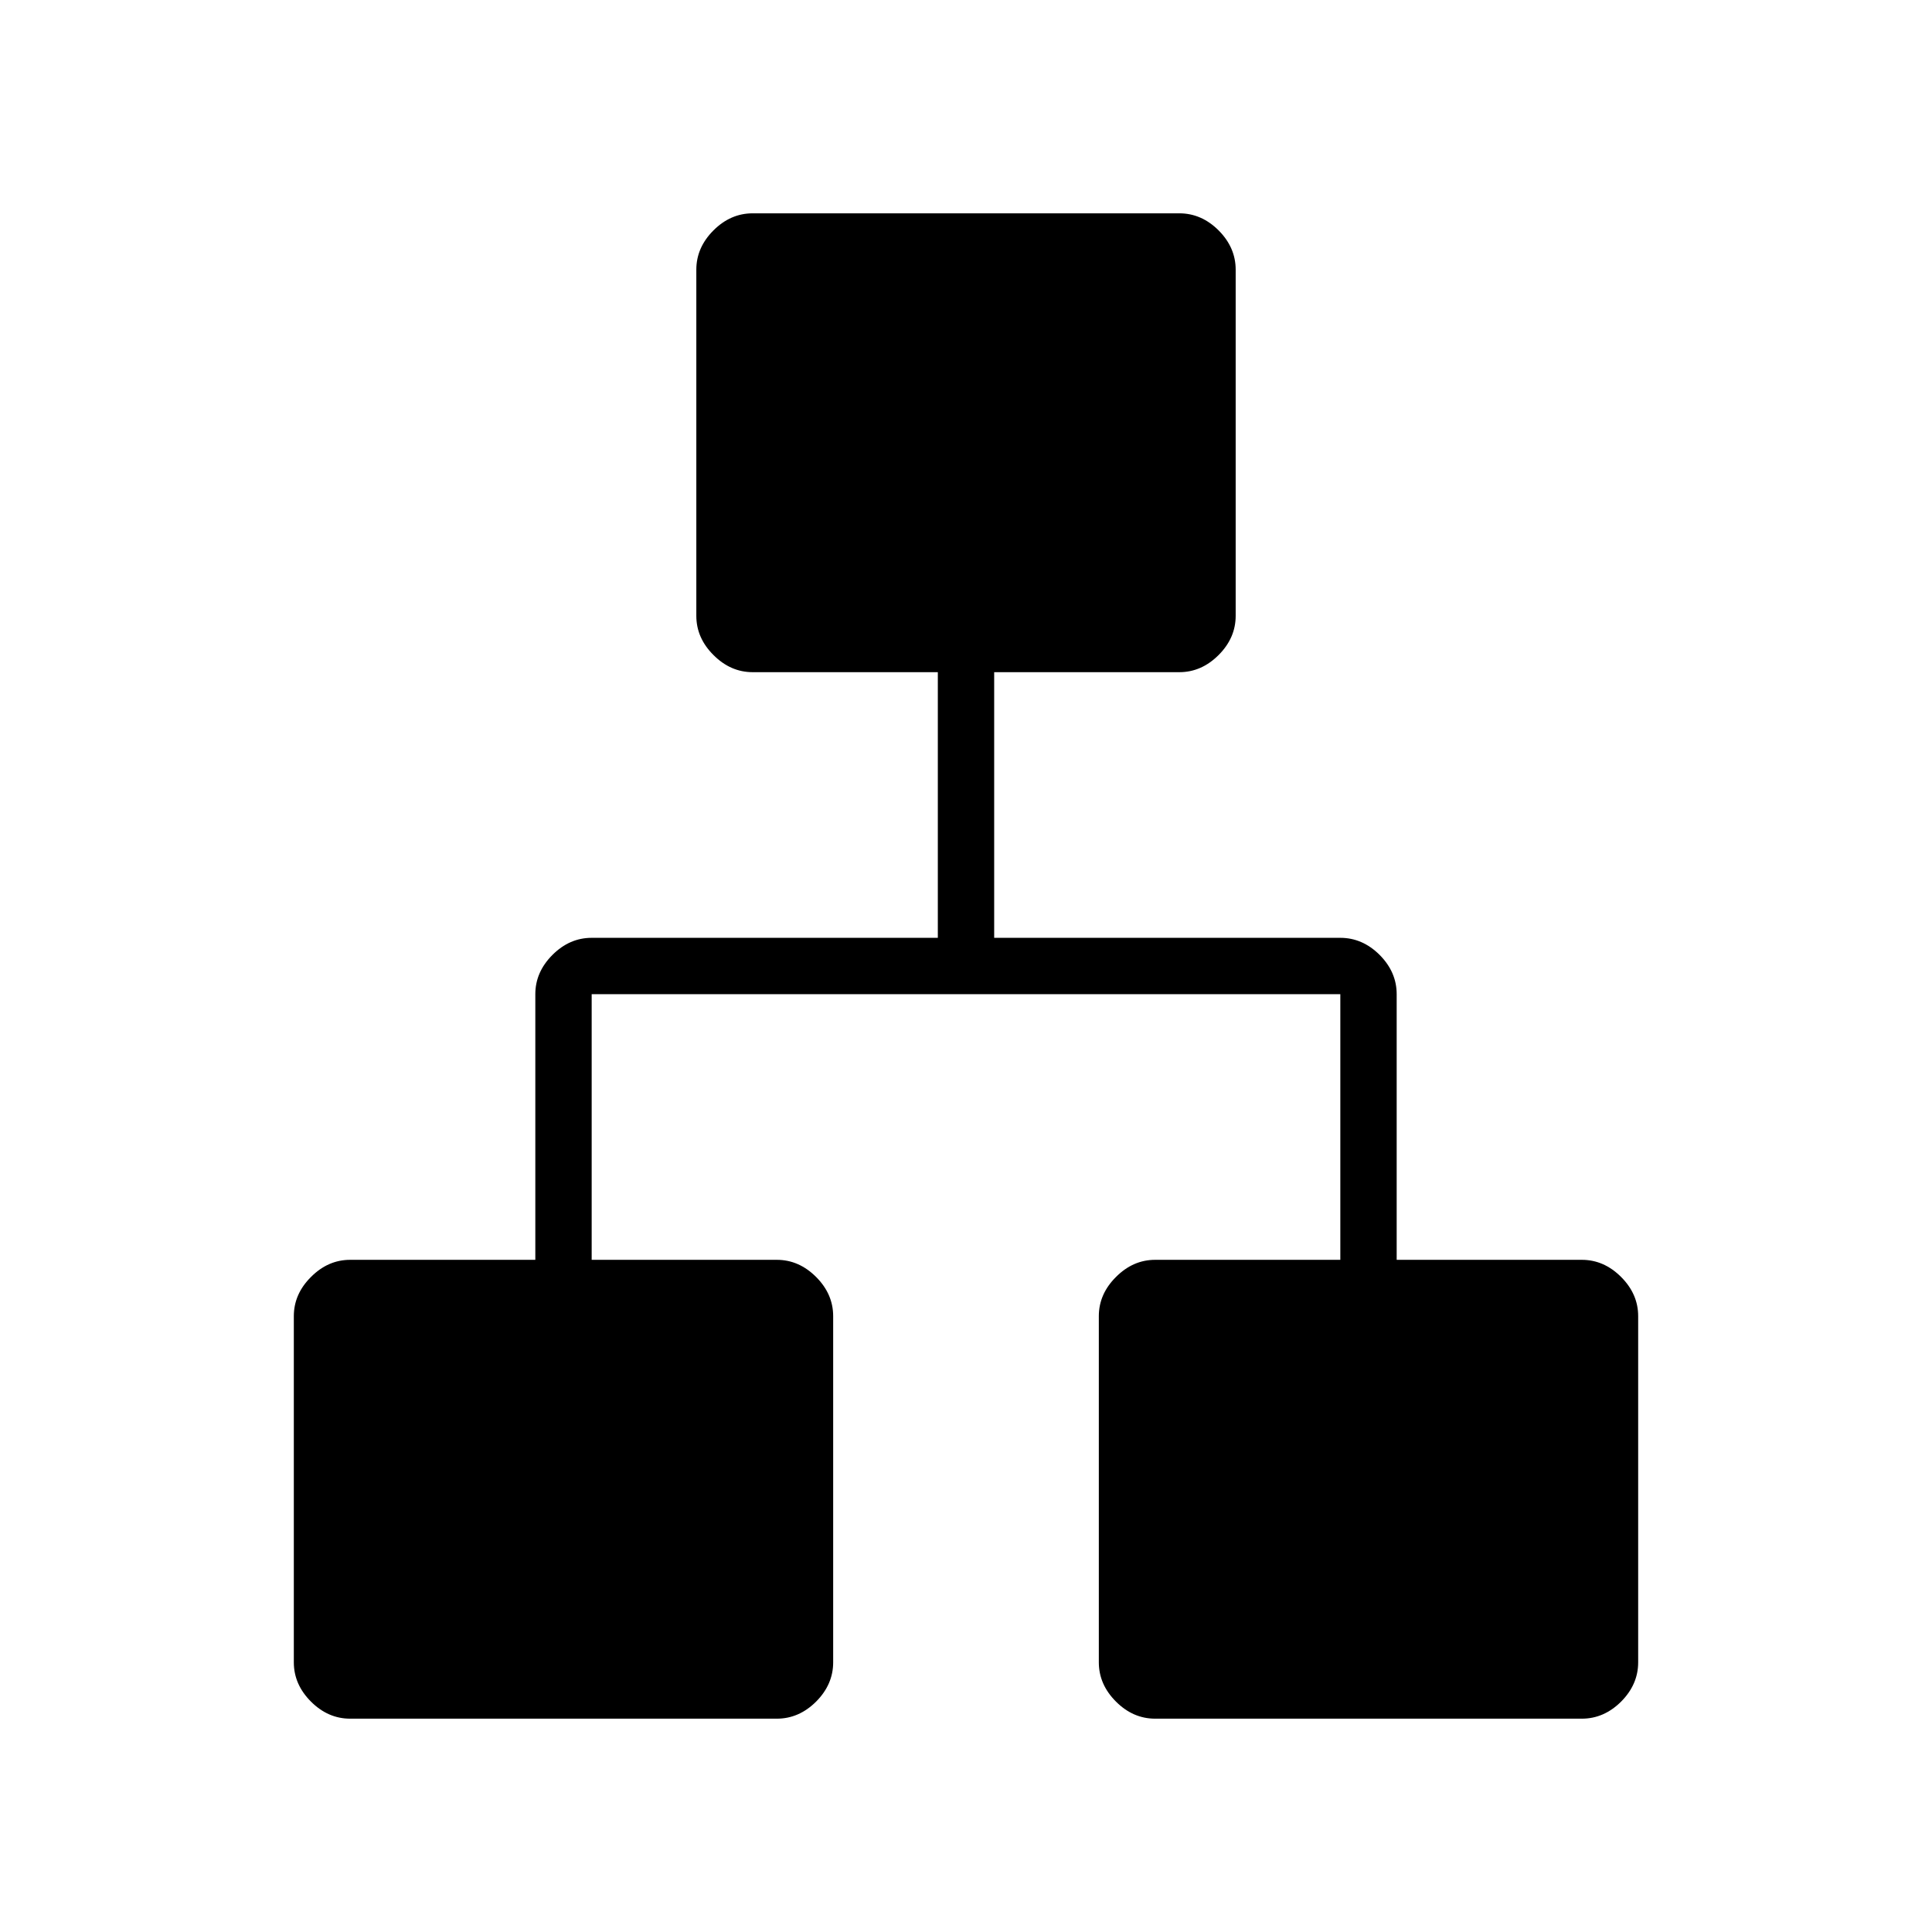 <svg xmlns="http://www.w3.org/2000/svg" height="24" width="24"><path d="M4.35 21.35q-.275 0-.487-.212-.213-.213-.213-.488v-4.3q0-.275.213-.487.212-.213.487-.213h2.3v-3.3q0-.275.213-.488.212-.212.487-.212h4.3v-3.3h-2.3q-.275 0-.487-.213-.213-.212-.213-.487v-4.3q0-.275.213-.488.212-.212.487-.212h5.3q.275 0 .488.212.212.213.212.488v4.3q0 .275-.212.487-.213.213-.488.213h-2.3v3.3h4.3q.275 0 .488.212.212.213.212.488v3.3h2.3q.275 0 .488.213.212.212.212.487v4.3q0 .275-.212.488-.213.212-.488.212h-5.3q-.275 0-.487-.212-.213-.213-.213-.488v-4.3q0-.275.213-.487.212-.213.487-.213h2.3v-3.3h-9.3v3.3h2.3q.275 0 .488.213.212.212.212.487v4.3q0 .275-.212.488-.213.212-.488.212Z"/></svg>